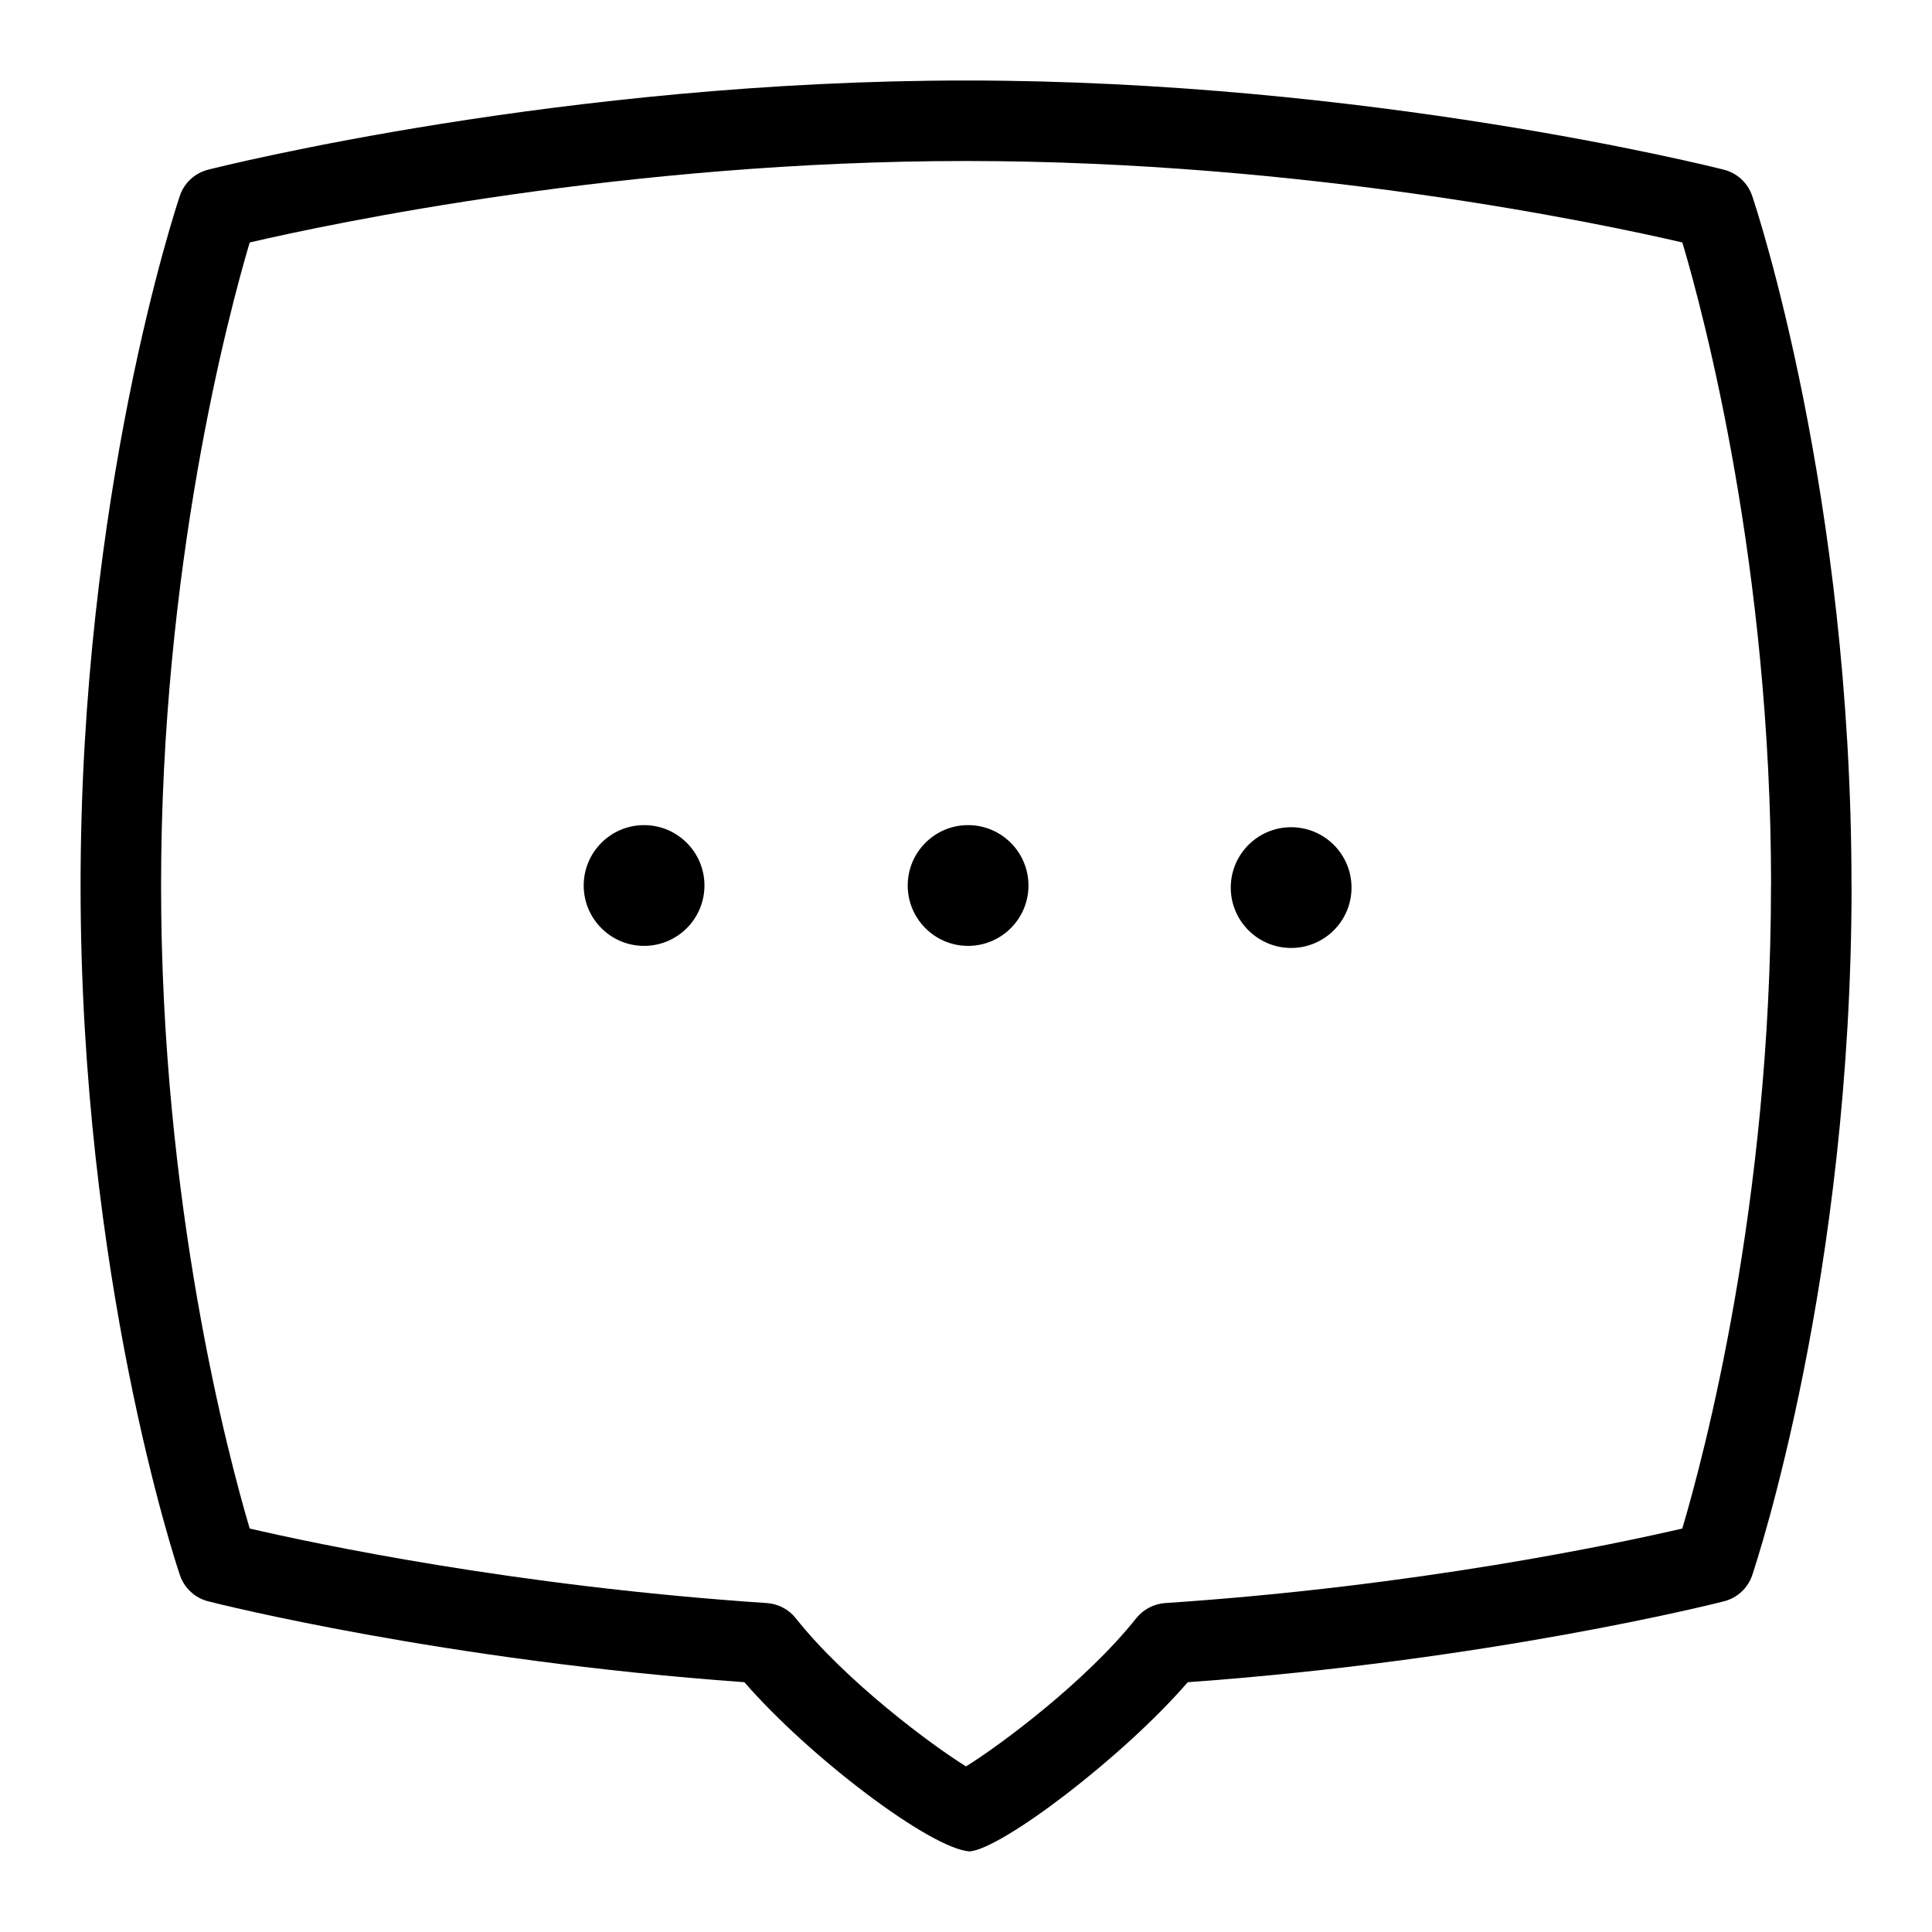 <svg id="Layer_1" viewBox="0 0 24 24" xmlns="http://www.w3.org/2000/svg" data-name="Layer 1"><path d="m12.776 11c0 .414-.336.75-.75.75s-.75-.336-.75-.75.336-.75.75-.75.75.336.75.75zm3.263-.724c-.414 0-.75.336-.75.75s.336.75.75.75.75-.336.75-.75-.336-.75-.75-.75zm-8.038-.026c-.414 0-.75.336-.75.75s.336.75.75.75.75-.336.75-.75-.336-.75-.75-.75zm15 .75c0 4.852-1.184 8.417-1.234 8.567-.054.161-.186.283-.351.325-.119.031-2.922.736-6.661 1.005-.813.938-2.311 2.071-2.71 2.102-.481-.031-1.983-1.164-2.798-2.102-3.739-.269-6.542-.974-6.661-1.005-.165-.042-.296-.164-.351-.325-.051-.149-1.234-3.715-1.234-8.567s1.183-8.417 1.233-8.567c.054-.161.186-.283.351-.325.179-.045 4.426-1.108 9.415-1.108s9.236 1.063 9.415 1.108c.164.042.297.164.351.325.051.149 1.234 3.715 1.234 8.567zm-1 0c0-3.961-.835-7.09-1.102-7.988-1.012-.235-4.678-1.012-8.898-1.012s-7.887.777-8.899 1.012c-.266.897-1.101 4.027-1.101 7.988s.835 7.09 1.101 7.988c.802.186 3.288.716 6.425.926.141.01.271.078.358.188.623.785 1.685 1.574 2.115 1.841.431-.267 1.492-1.057 2.115-1.841.088-.11.218-.178.358-.188 3.138-.209 5.623-.74 6.425-.926.267-.897 1.102-4.026 1.102-7.988z"/></svg>